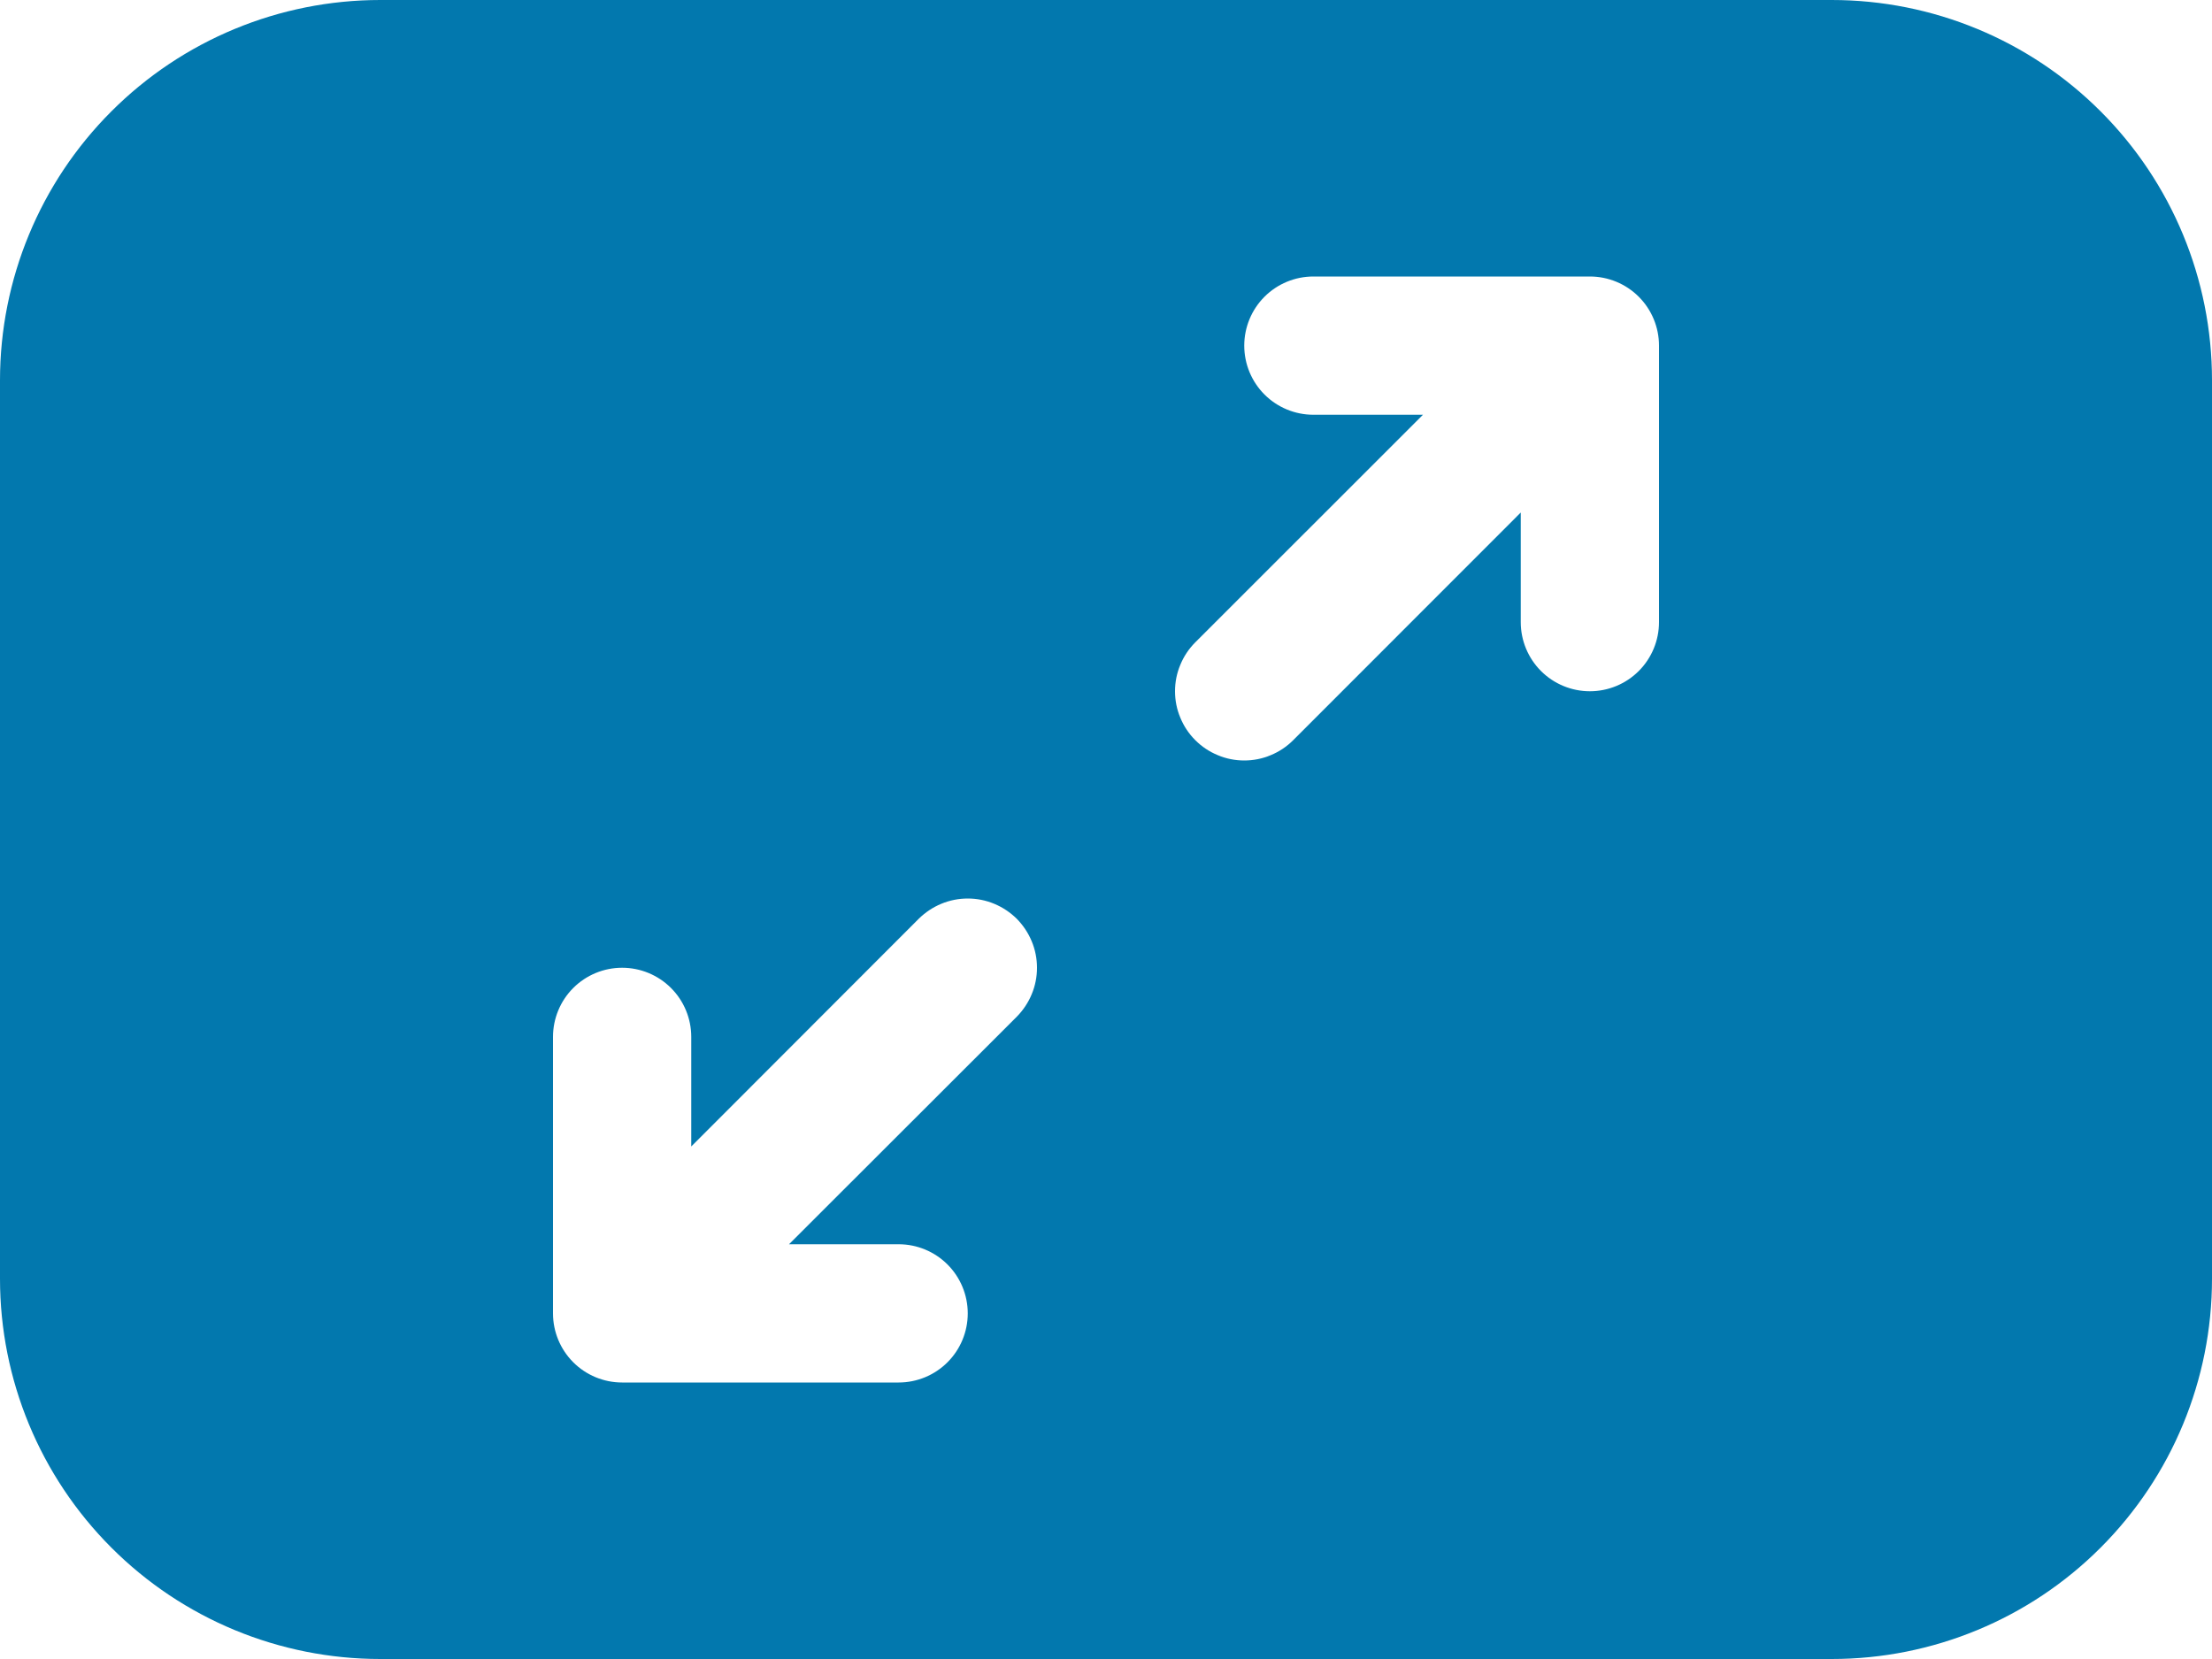 <svg width="20" height="15" viewBox="0 0 20 15" fill="none" xmlns="http://www.w3.org/2000/svg">
<path d="M0 3.438C0 2.526 0.362 1.651 1.007 1.007C1.651 0.362 2.526 0 3.438 0H16.562C17.474 0 18.349 0.362 18.993 1.007C19.638 1.651 20 2.526 20 3.438V11.562C20 12.474 19.638 13.348 18.993 13.993C18.349 14.638 17.474 15 16.562 15H3.438C2.526 15 1.651 14.638 1.007 13.993C0.362 13.348 0 12.474 0 11.562V3.438ZM11.25 3.125C11.25 3.291 11.316 3.45 11.433 3.567C11.55 3.684 11.709 3.75 11.875 3.75H12.866L10.807 5.808C10.749 5.866 10.703 5.935 10.672 6.011C10.64 6.086 10.624 6.168 10.624 6.25C10.624 6.332 10.64 6.414 10.672 6.489C10.703 6.565 10.749 6.634 10.807 6.692C10.866 6.751 10.935 6.797 11.011 6.828C11.086 6.86 11.168 6.876 11.25 6.876C11.332 6.876 11.414 6.86 11.489 6.828C11.565 6.797 11.634 6.751 11.693 6.692L13.75 4.634V5.625C13.75 5.791 13.816 5.95 13.933 6.067C14.05 6.184 14.209 6.25 14.375 6.25C14.541 6.25 14.7 6.184 14.817 6.067C14.934 5.95 15 5.791 15 5.625V3.125C15 2.959 14.934 2.8 14.817 2.683C14.7 2.566 14.541 2.5 14.375 2.5H11.875C11.709 2.5 11.55 2.566 11.433 2.683C11.316 2.8 11.25 2.959 11.25 3.125ZM9.193 8.307C9.134 8.249 9.065 8.203 8.99 8.172C8.914 8.14 8.832 8.124 8.75 8.124C8.668 8.124 8.586 8.14 8.51 8.172C8.435 8.203 8.366 8.249 8.307 8.307L6.25 10.366V9.375C6.25 9.209 6.184 9.05 6.067 8.933C5.95 8.816 5.791 8.75 5.625 8.75C5.459 8.75 5.3 8.816 5.183 8.933C5.066 9.05 5 9.209 5 9.375V11.875C5 12.041 5.066 12.2 5.183 12.317C5.3 12.434 5.459 12.5 5.625 12.5H8.125C8.291 12.5 8.45 12.434 8.567 12.317C8.684 12.2 8.75 12.041 8.75 11.875C8.75 11.709 8.684 11.55 8.567 11.433C8.45 11.316 8.291 11.25 8.125 11.25H7.134L9.193 9.193C9.251 9.134 9.297 9.065 9.328 8.99C9.36 8.914 9.376 8.832 9.376 8.75C9.376 8.668 9.36 8.586 9.328 8.51C9.297 8.435 9.251 8.366 9.193 8.307Z" fill="#0278AE"/>
</svg>
